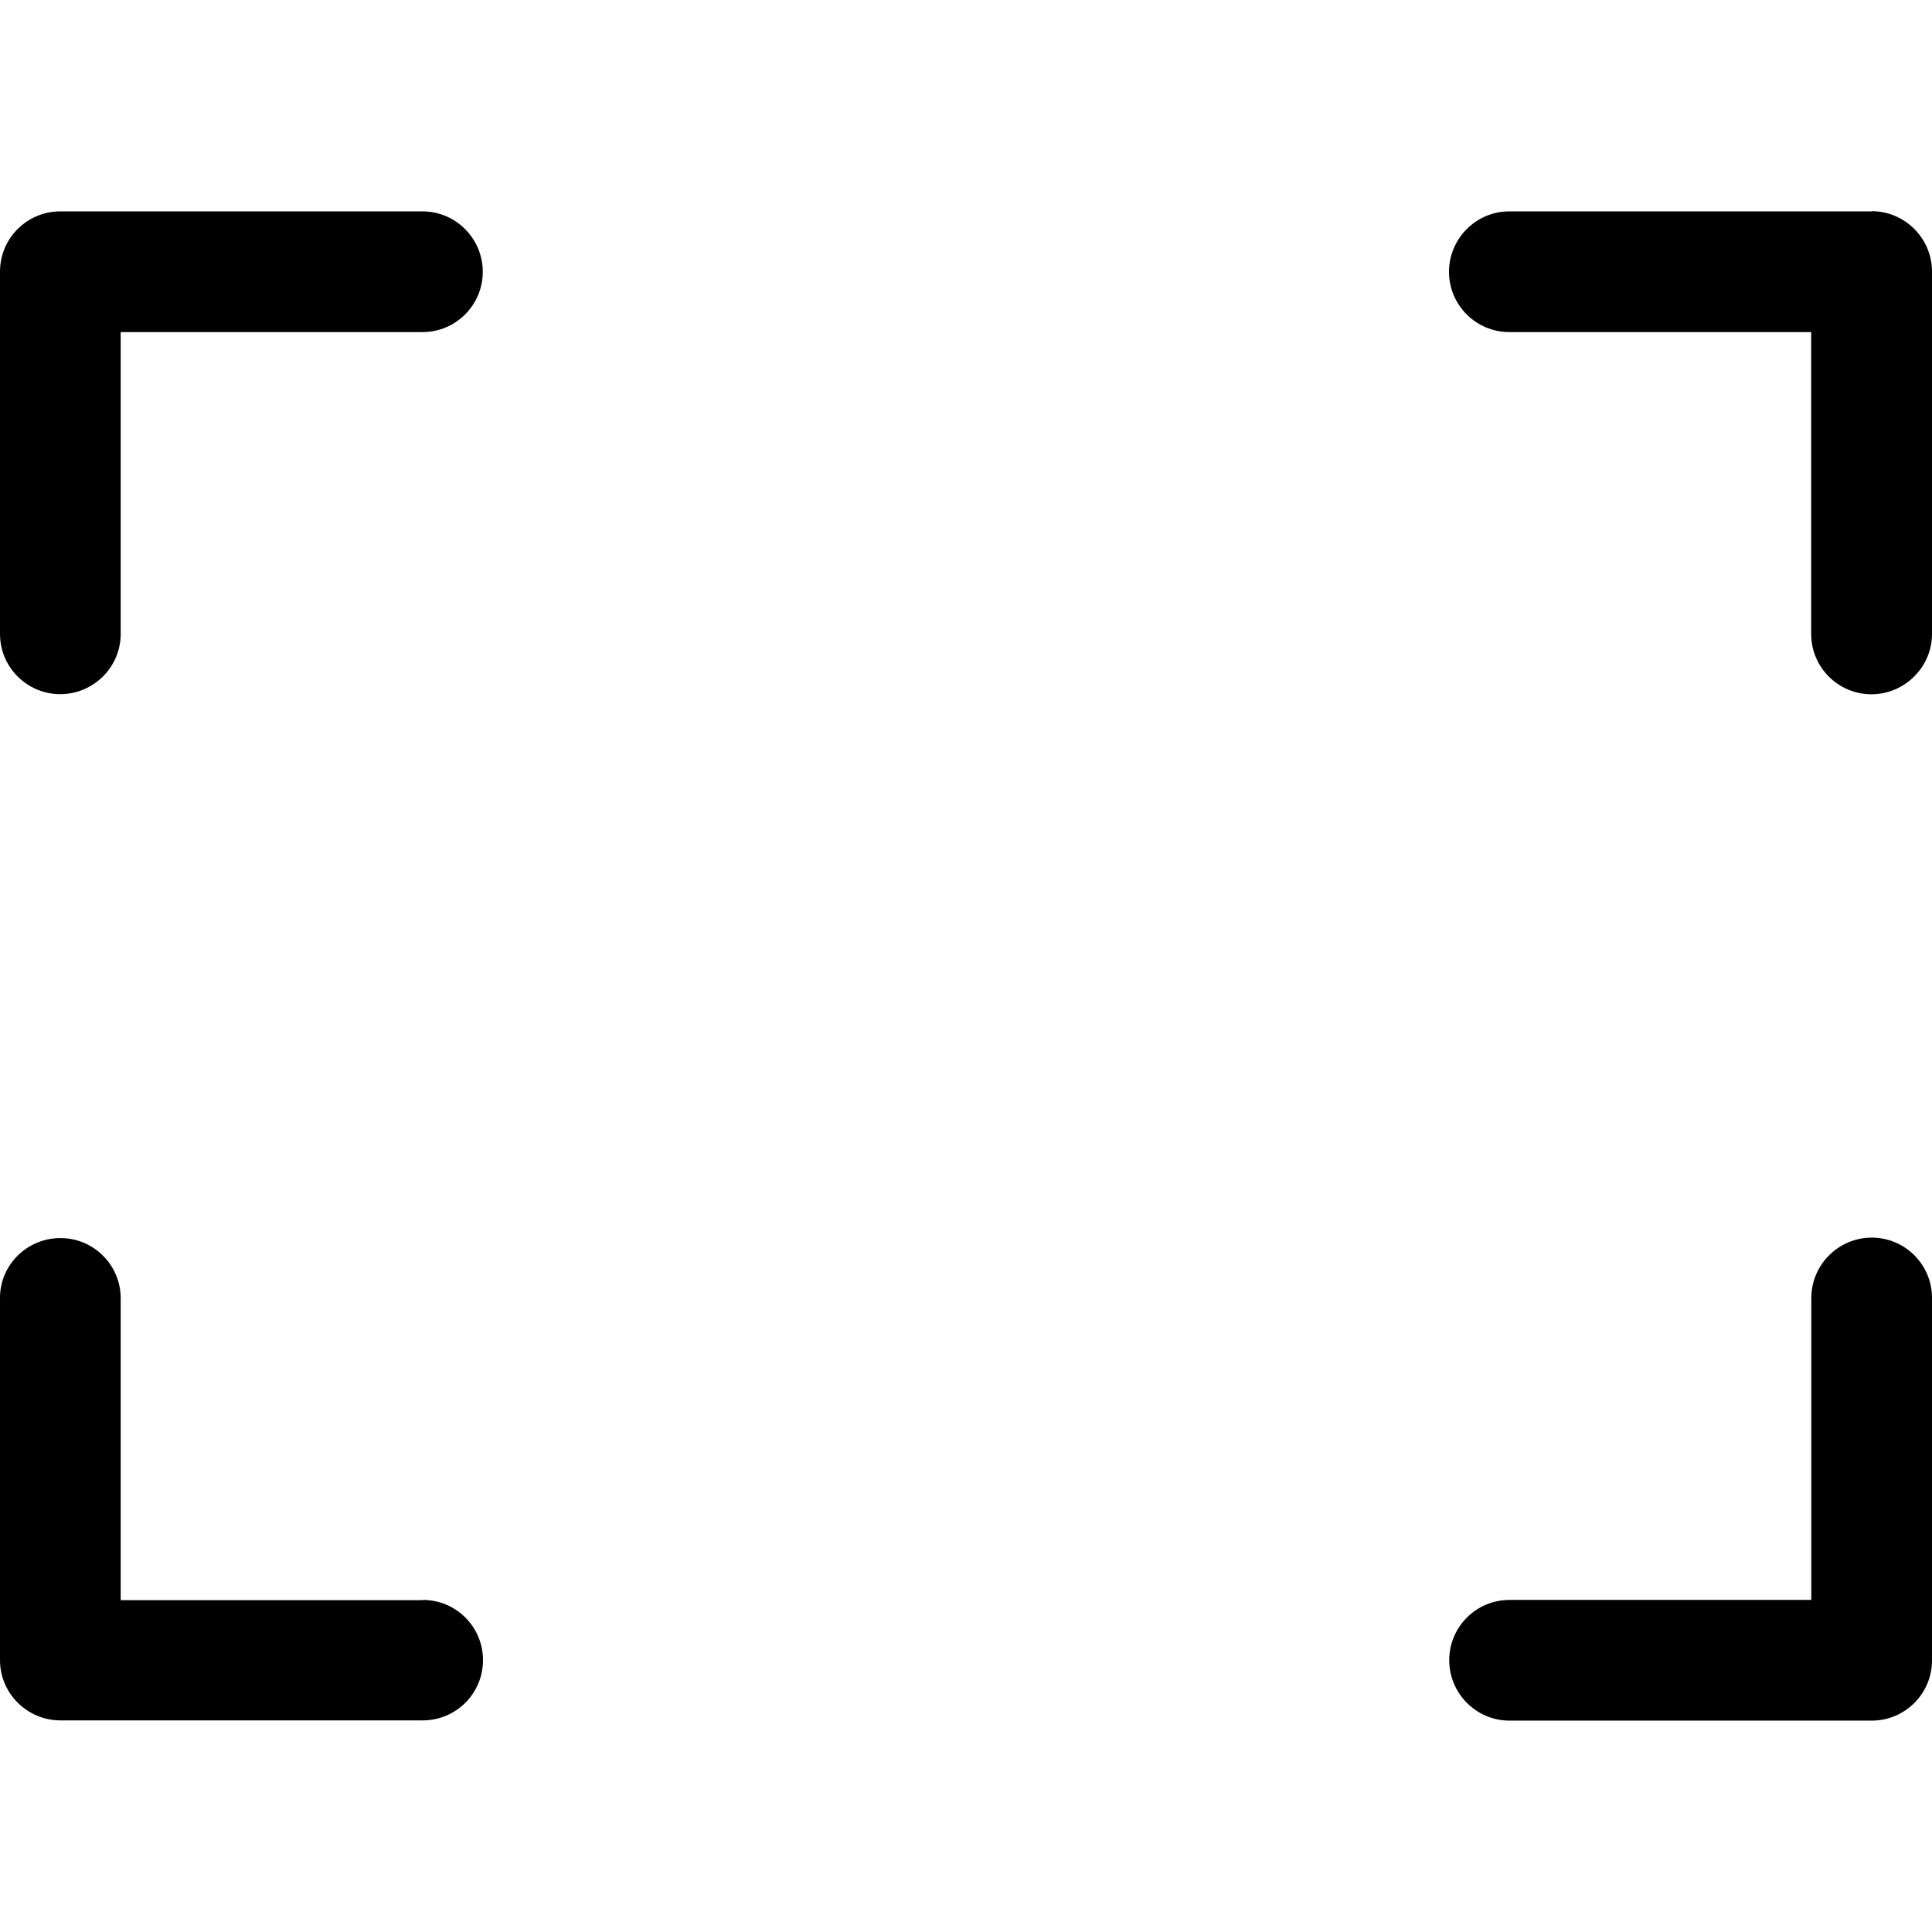 <svg xmlns="http://www.w3.org/2000/svg" width="17" height="17" viewBox="0 0 17 17"><title>uniE038</title><path d="M3.72 1.86H.53c-.292 0-.53.237-.53.53v3.188c0 .293.238.53.53.53s.532-.237.532-.53V2.922h2.656c.293 0 .53-.238.53-.53s-.237-.532-.53-.532zm12.75 9.03c-.294 0-.532.24-.532.532v2.656h-2.656c-.293 0-.53.238-.53.53s.237.532.53.532h3.188c.293 0 .53-.238.53-.53v-3.19c0-.292-.237-.53-.53-.53zM3.72 14.08H1.062v-2.656c0-.293-.238-.53-.53-.53S0 11.128 0 11.42v3.188c0 .293.24.53.532.53H3.72c.293 0 .53-.237.53-.53s-.237-.53-.53-.53zm12.75-12.22h-3.19c-.292 0-.53.24-.53.532s.238.53.53.53h2.657v2.657c0 .293.238.53.53.53S17 5.87 17 5.578V2.39c0-.294-.24-.532-.532-.532z"/></svg>